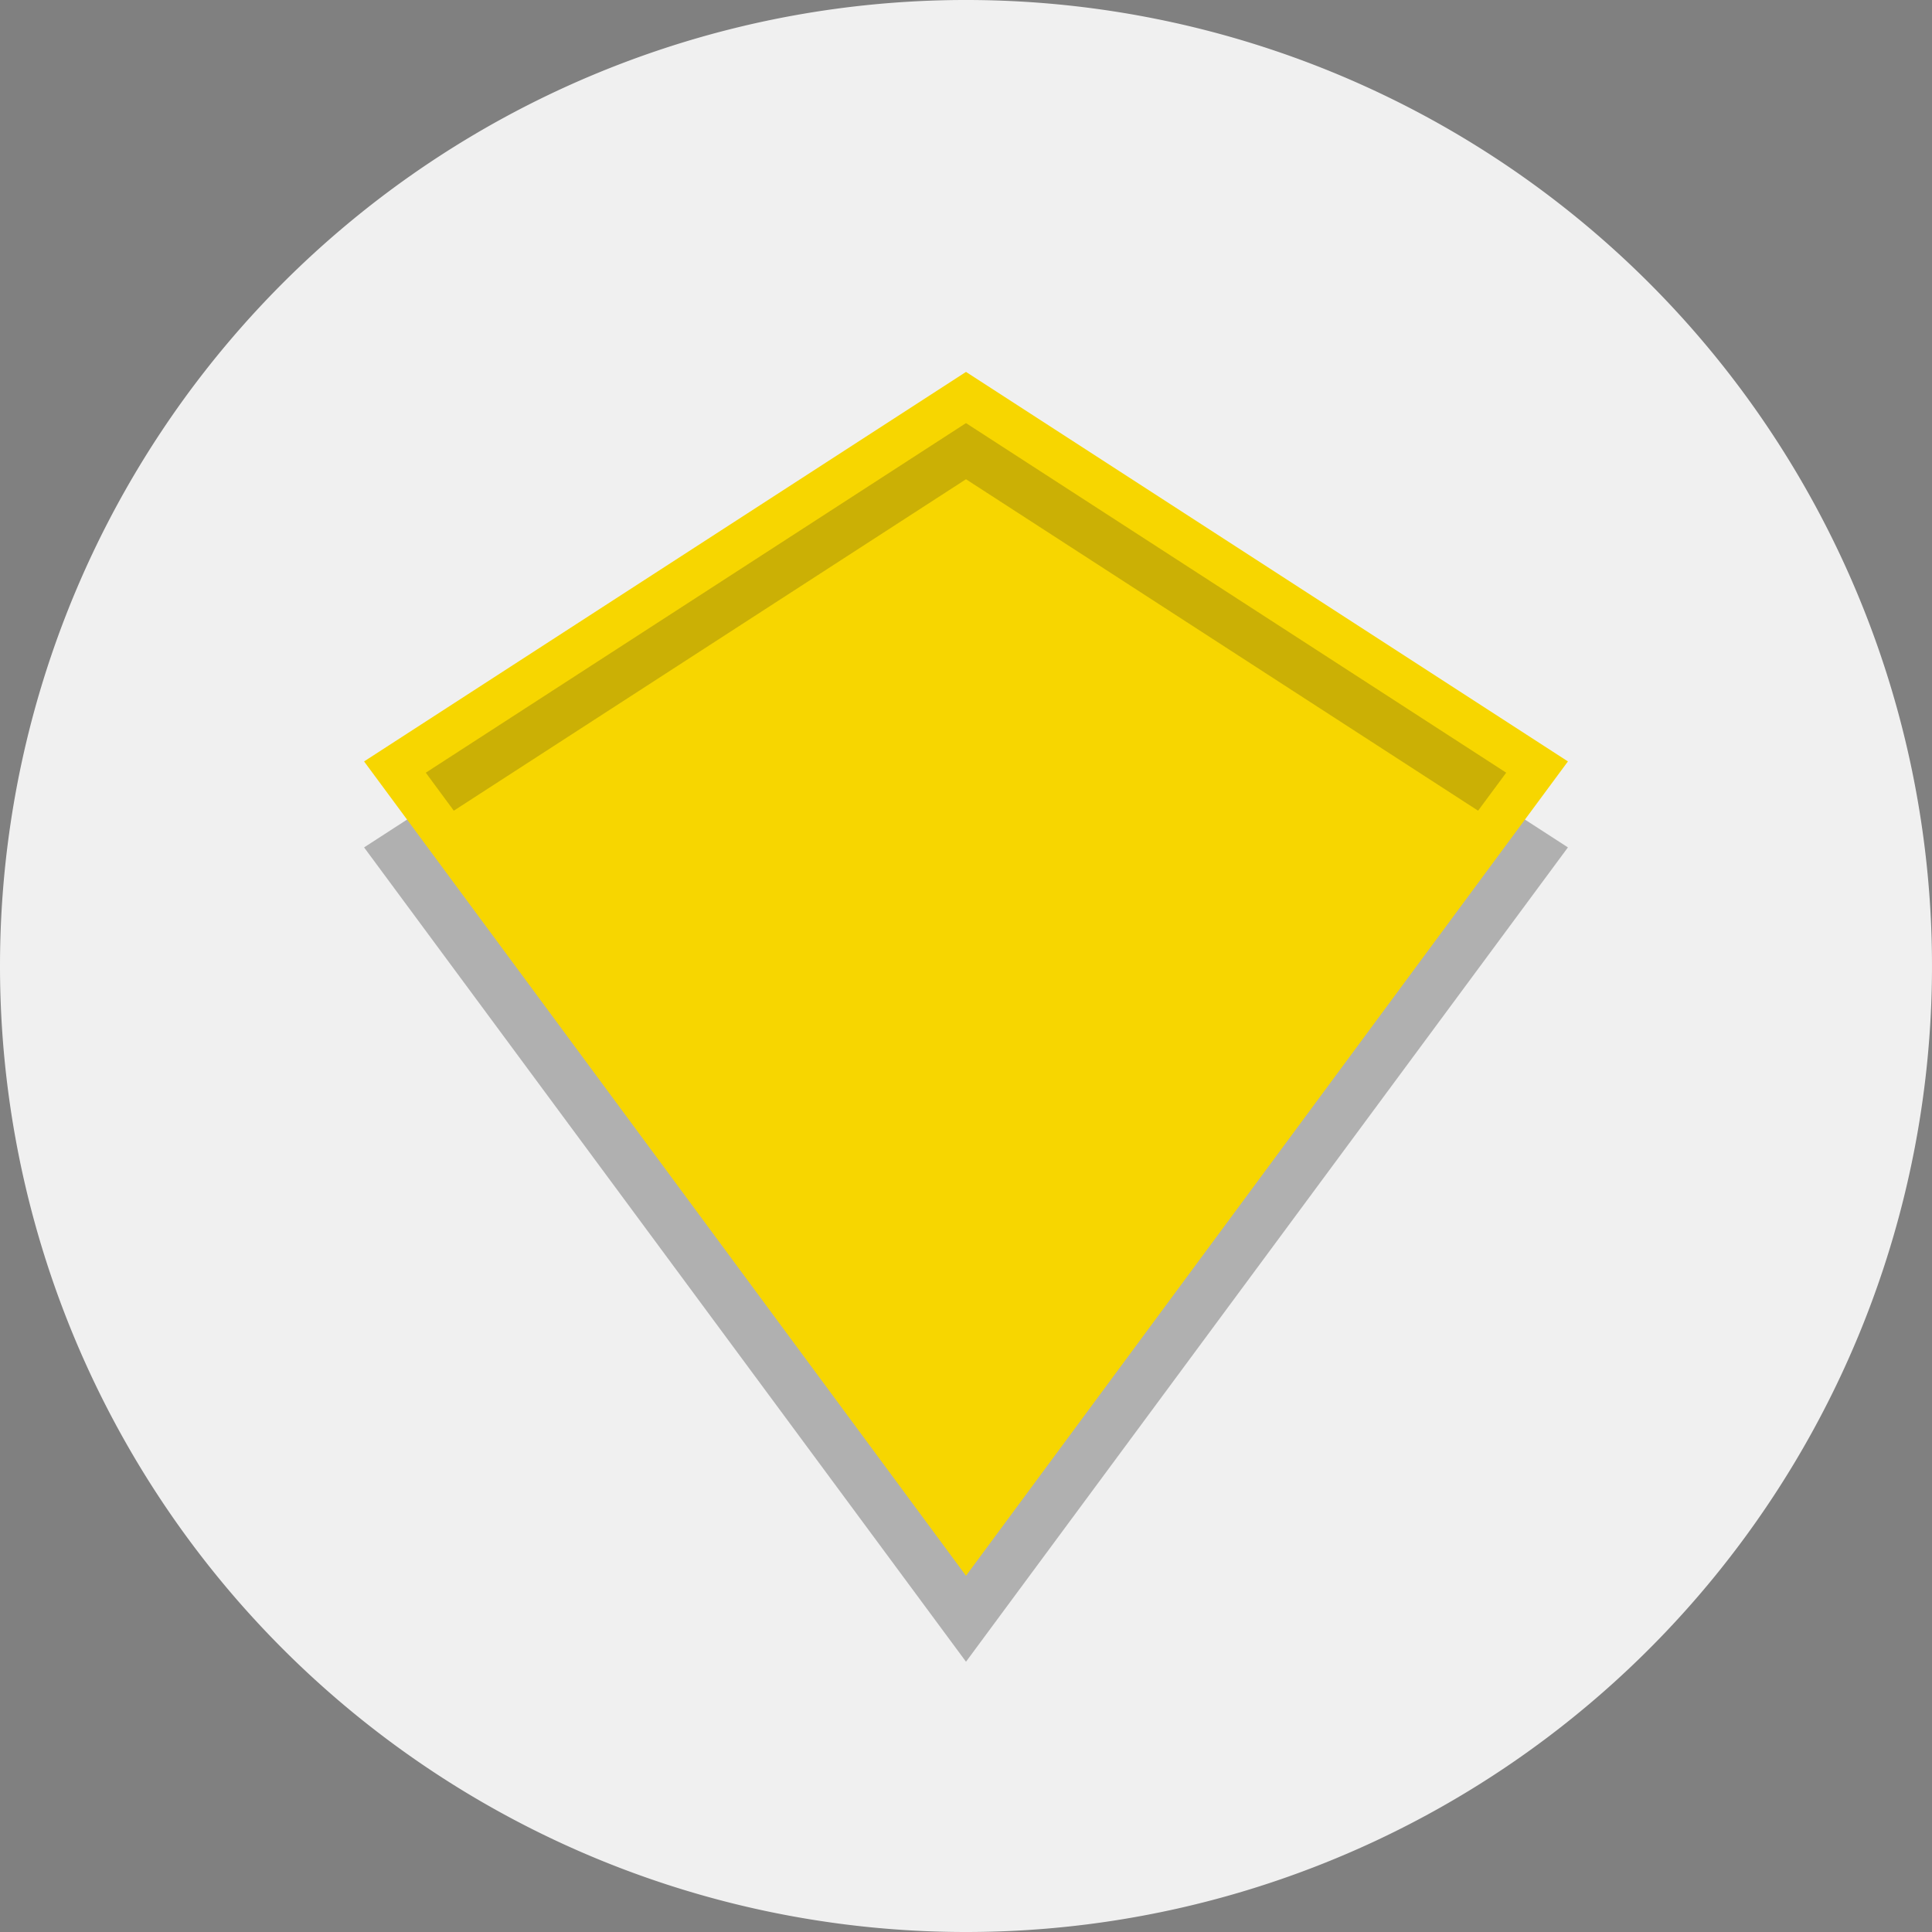 <svg xmlns="http://www.w3.org/2000/svg" viewBox="0 0 180 180"><rect x="0" y="0" width="180" height="180" fill="#808080" stroke="none"/><defs><style>.cls-1{fill:#f0f0f0;}.cls-2,.cls-4{fill:#1d1d1b;}.cls-2{opacity:0.3;}.cls-3{fill:#f7d600;}.cls-4{opacity:0.2;}</style></defs><title>self-ordered-search-icon</title><g id="Layer_2" data-name="Layer 2"><g id="Layer_6" data-name="Layer 6"><path class="cls-1" d="M0,90a90,90,0,1,1,90,90A90,90,0,0,1,0,90"/><polygon class="cls-2" points="90 42.66 146.08 78.95 90 154.82 33.92 78.95 90 42.66"/><polygon class="cls-3" points="90 34.65 146.08 70.94 90 146.81 33.92 70.94 90 34.65"/><polygon class="cls-4" points="137.71 75.53 90 44.65 42.28 75.53 39.67 71.99 90 39.42 140.33 71.99 137.71 75.53"/></g></g></svg>